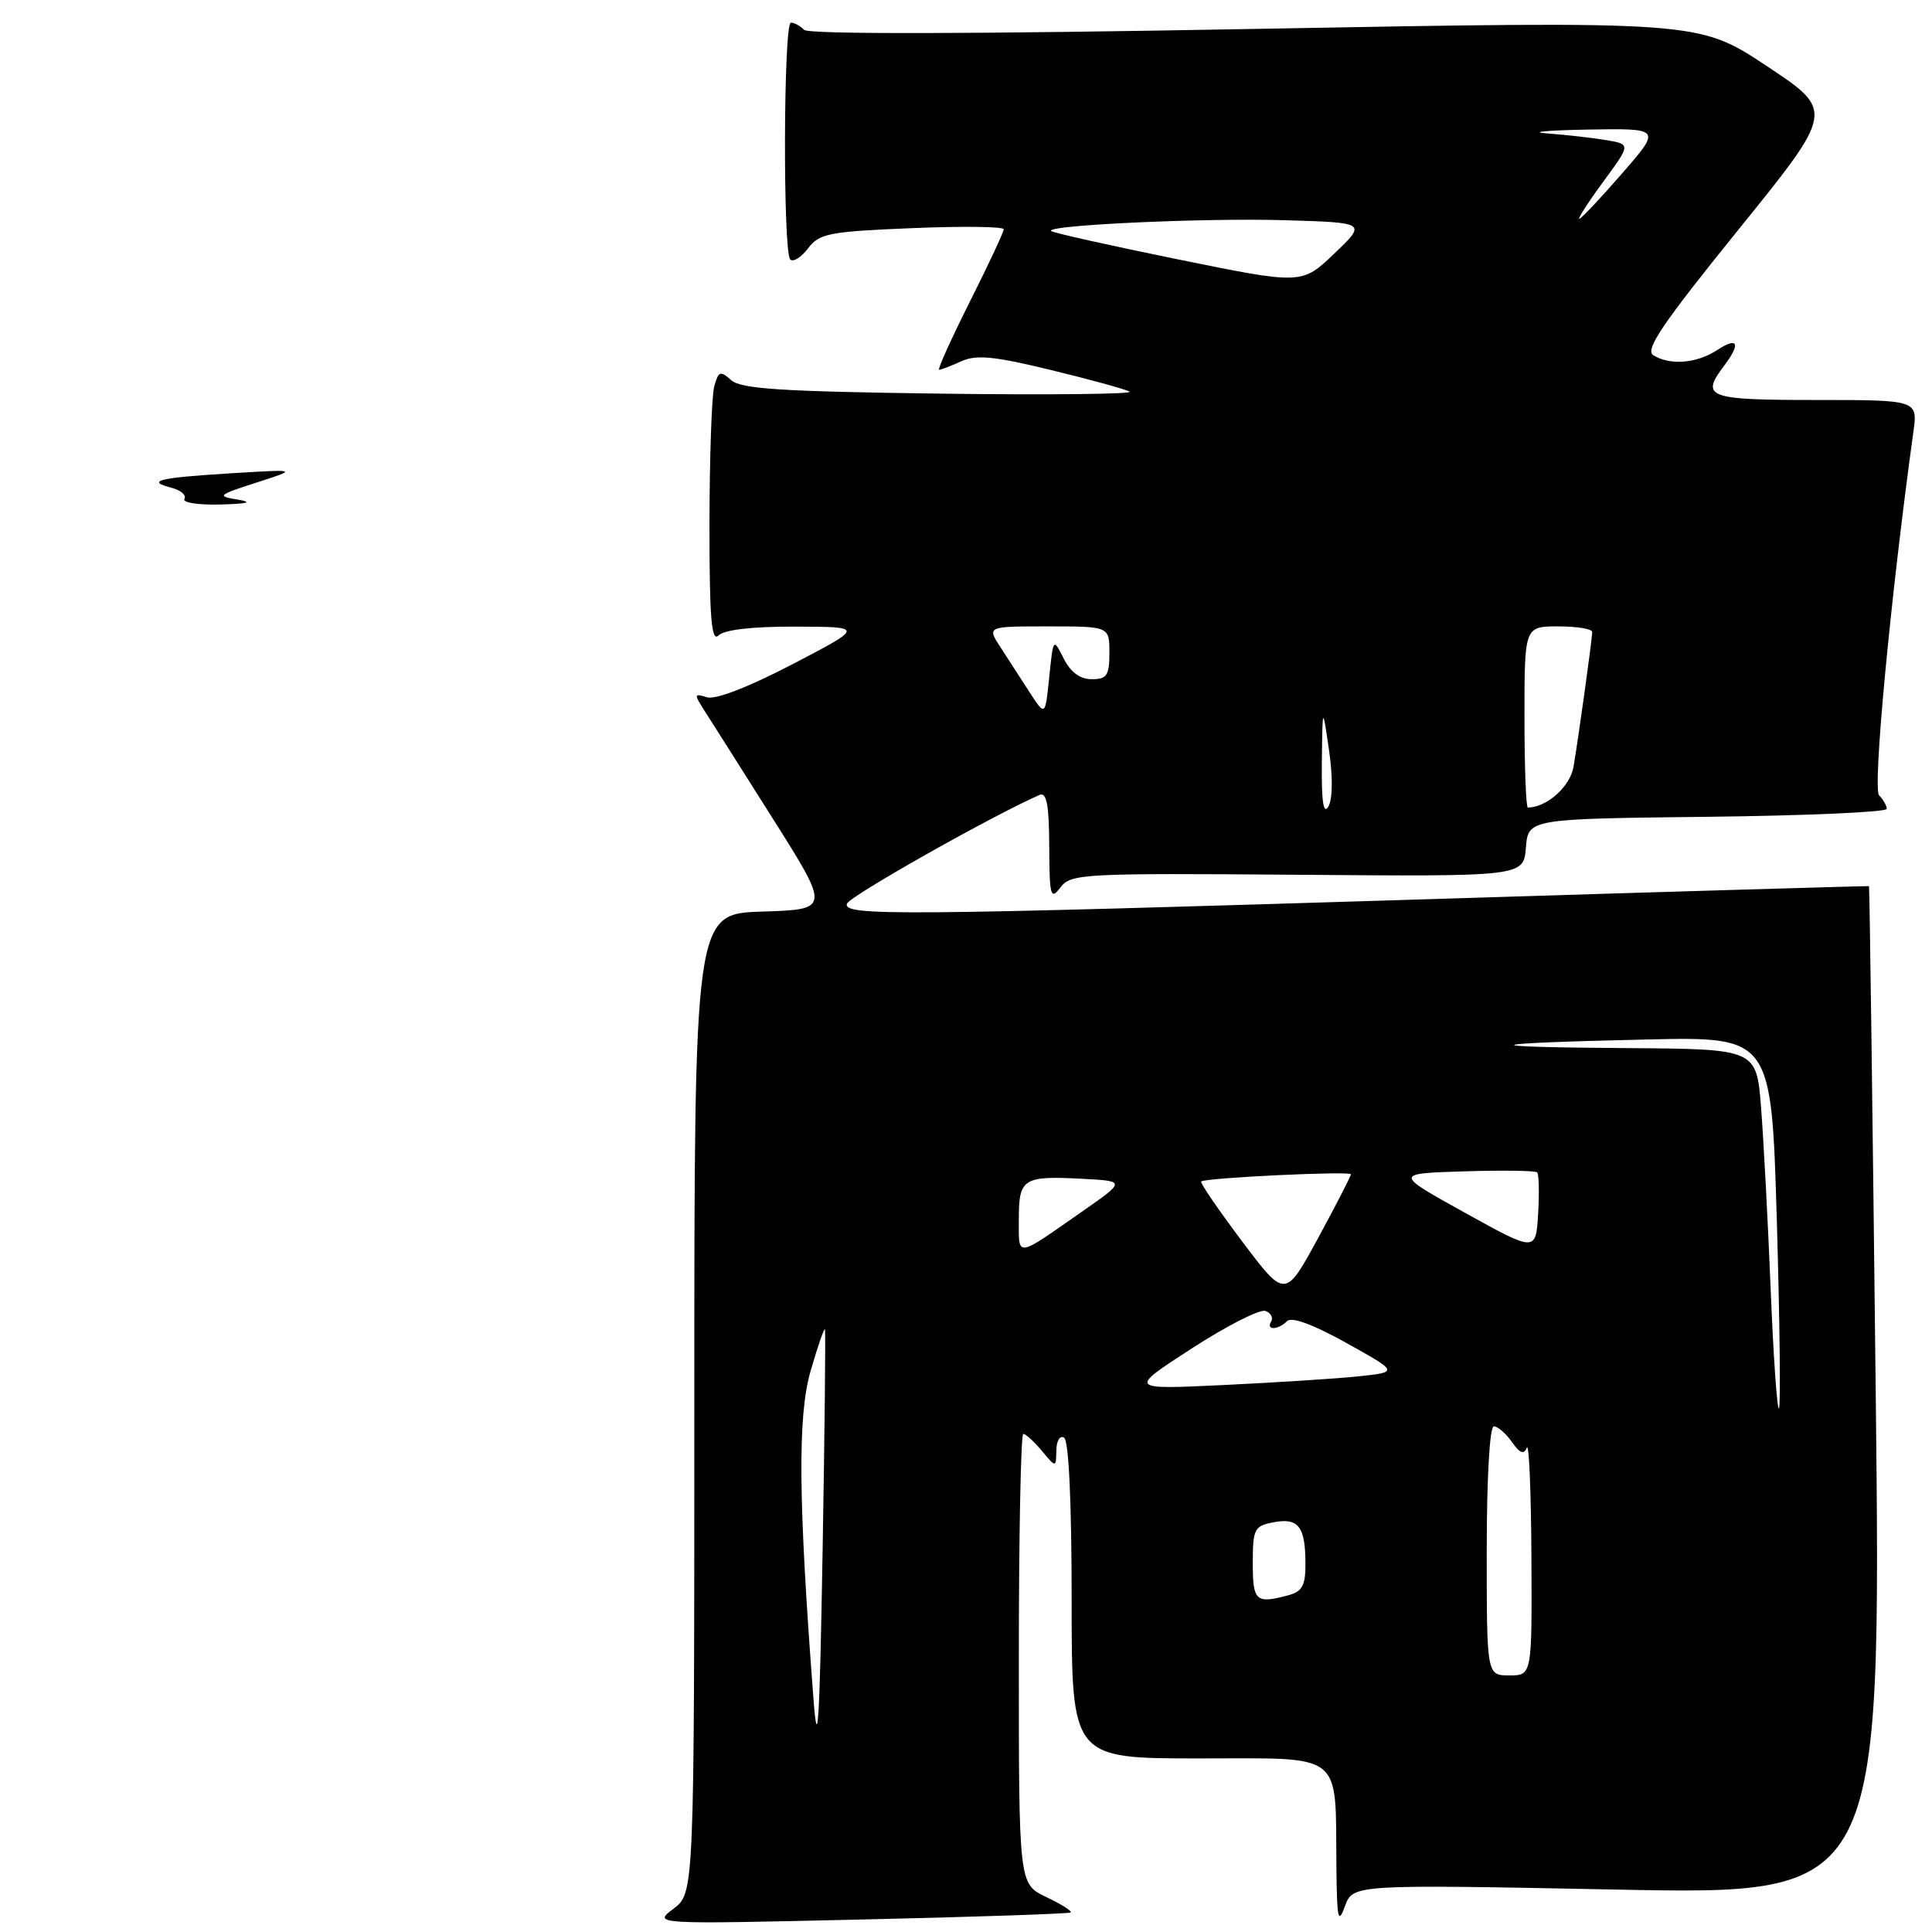 <?xml version="1.0" encoding="UTF-8" standalone="no"?>
<!DOCTYPE svg PUBLIC "-//W3C//DTD SVG 1.1//EN" "http://www.w3.org/Graphics/SVG/1.1/DTD/svg11.dtd" >
<svg xmlns="http://www.w3.org/2000/svg" xmlns:xlink="http://www.w3.org/1999/xlink" version="1.1" viewBox="0 0 256 256">
 <g >
 <path fill="currentColor"
d=" M 141.87 253.41 C 142.08 253.23 140.62 252.31 138.62 251.36 C 135.00 249.63 135.00 249.63 135.00 219.81 C 135.00 203.42 135.27 190.00 135.59 190.00 C 135.91 190.00 137.02 191.01 138.06 192.25 C 139.93 194.50 139.93 194.50 139.97 192.19 C 139.99 190.91 140.45 190.16 141.00 190.50 C 141.62 190.88 142.00 199.18 142.00 212.06 C 142.00 233.00 142.00 233.00 158.88 233.00 C 178.29 233.00 176.93 231.93 177.08 247.38 C 177.15 254.30 177.31 255.07 178.21 252.59 C 179.27 249.69 179.27 249.69 214.27 250.38 C 249.28 251.07 249.28 251.07 248.54 184.28 C 248.13 147.55 247.73 117.46 247.65 117.42 C 247.57 117.38 221.85 118.13 190.50 119.11 C 118.89 121.33 111.71 121.39 112.22 119.75 C 112.53 118.77 131.39 108.12 137.75 105.33 C 138.68 104.92 139.01 106.64 139.03 112.14 C 139.06 118.78 139.21 119.31 140.51 117.59 C 141.89 115.77 143.44 115.69 171.91 115.91 C 201.87 116.15 201.87 116.15 202.19 112.32 C 202.50 108.50 202.50 108.50 226.25 108.23 C 239.31 108.08 250.00 107.61 250.00 107.18 C 250.00 106.75 249.54 105.94 248.99 105.39 C 248.11 104.51 250.51 79.11 253.53 57.25 C 254.12 53.00 254.12 53.00 240.56 53.00 C 226.21 53.00 225.28 52.65 228.47 48.44 C 230.70 45.49 230.28 44.58 227.54 46.38 C 224.81 48.17 221.27 48.45 219.06 47.06 C 217.93 46.35 220.33 42.82 230.36 30.42 C 243.08 14.69 243.08 14.69 234.07 8.73 C 225.06 2.76 225.06 2.76 166.29 3.83 C 128.93 4.52 107.16 4.56 106.56 3.96 C 106.03 3.43 105.24 3.00 104.80 3.00 C 103.81 3.00 103.73 33.39 104.71 34.38 C 105.10 34.77 106.16 34.11 107.07 32.91 C 108.56 30.93 109.86 30.68 120.86 30.23 C 127.54 29.95 133.00 30.02 133.00 30.38 C 133.00 30.74 130.97 35.08 128.49 40.02 C 126.01 44.96 124.19 49.00 124.44 49.00 C 124.70 49.00 126.02 48.49 127.38 47.87 C 129.36 46.97 131.74 47.20 139.18 49.01 C 144.31 50.25 149.03 51.55 149.68 51.89 C 150.33 52.22 139.08 52.35 124.68 52.16 C 103.59 51.88 98.18 51.54 96.88 50.37 C 95.44 49.08 95.19 49.18 94.64 51.21 C 94.30 52.47 94.02 60.68 94.01 69.45 C 94.00 81.86 94.27 85.13 95.20 84.20 C 95.96 83.44 99.70 83.01 105.45 83.03 C 114.50 83.06 114.50 83.06 105.00 88.02 C 99.15 91.06 94.79 92.75 93.67 92.39 C 91.96 91.85 91.94 91.98 93.34 94.16 C 94.17 95.45 98.26 101.90 102.42 108.50 C 109.99 120.50 109.99 120.50 100.99 120.79 C 92.00 121.08 92.00 121.08 92.00 185.95 C 92.00 250.83 92.00 250.83 89.25 252.91 C 86.50 254.98 86.50 254.98 114.00 254.35 C 129.12 254.01 141.67 253.58 141.87 253.41 Z  M 24.43 66.11 C 24.73 65.63 23.99 64.97 22.78 64.65 C 19.25 63.73 20.93 63.31 30.50 62.72 C 39.50 62.17 39.50 62.17 34.00 63.94 C 28.84 65.60 28.69 65.74 31.50 66.20 C 33.58 66.55 32.88 66.75 29.19 66.85 C 26.27 66.93 24.13 66.60 24.43 66.11 Z  M 107.78 225.00 C 105.77 198.63 105.68 187.61 107.42 181.62 C 108.35 178.41 109.20 175.95 109.31 176.14 C 109.41 176.34 109.28 189.55 109.00 205.50 C 108.60 228.59 108.35 232.56 107.78 225.00 Z  M 197.00 205.50 C 197.00 195.83 197.39 189.00 197.94 189.00 C 198.46 189.00 199.54 189.93 200.34 191.07 C 201.39 192.58 201.93 192.78 202.31 191.82 C 202.60 191.09 202.88 197.59 202.92 206.25 C 203.00 222.00 203.00 222.00 200.00 222.00 C 197.00 222.00 197.00 222.00 197.00 205.50 Z  M 166.00 207.12 C 166.00 202.58 166.20 202.20 168.75 201.71 C 172.04 201.08 172.96 202.26 172.98 207.13 C 173.00 210.06 172.56 210.88 170.75 211.37 C 166.39 212.54 166.00 212.19 166.00 207.12 Z  M 234.62 170.78 C 234.26 161.82 233.68 151.01 233.35 146.75 C 232.74 139.00 232.74 139.00 215.62 138.88 C 194.71 138.74 195.80 138.24 218.11 137.74 C 234.72 137.36 234.72 137.36 235.44 161.77 C 235.83 175.20 235.96 186.37 235.72 186.62 C 235.48 186.86 234.98 179.73 234.62 170.78 Z  M 157.94 178.66 C 162.58 175.66 166.96 173.43 167.68 173.71 C 168.40 173.98 168.74 174.61 168.44 175.10 C 167.70 176.30 169.35 176.25 170.55 175.05 C 171.15 174.45 174.04 175.51 178.42 177.96 C 185.34 181.81 185.34 181.81 179.92 182.38 C 176.94 182.69 168.88 183.20 162.00 183.53 C 149.50 184.12 149.50 184.12 157.94 178.66 Z  M 164.56 164.45 C 161.41 160.26 158.98 156.71 159.16 156.55 C 159.75 156.06 179.00 155.14 179.00 155.60 C 179.00 155.85 177.04 159.65 174.65 164.06 C 170.29 172.07 170.29 172.07 164.56 164.45 Z  M 135.00 161.53 C 135.00 156.13 135.57 155.78 143.45 156.20 C 149.17 156.50 149.17 156.50 143.34 160.57 C 134.48 166.75 135.00 166.69 135.00 161.53 Z  M 194.12 160.70 C 184.73 155.50 184.73 155.50 193.99 155.21 C 199.09 155.05 203.45 155.11 203.68 155.35 C 203.92 155.59 203.97 158.06 203.81 160.84 C 203.50 165.90 203.50 165.90 194.12 160.70 Z  M 175.15 101.00 C 175.24 93.50 175.24 93.50 176.10 99.38 C 176.62 102.94 176.59 105.89 176.01 106.88 C 175.36 108.00 175.09 106.17 175.15 101.00 Z  M 202.00 95.00 C 202.00 83.00 202.00 83.00 206.50 83.00 C 208.97 83.00 210.99 83.34 210.98 83.75 C 210.95 84.83 209.13 97.93 208.50 101.60 C 208.05 104.23 204.95 107.00 202.45 107.00 C 202.20 107.00 202.00 101.60 202.00 95.00 Z  M 136.42 91.72 C 135.28 89.95 133.54 87.26 132.56 85.75 C 130.77 83.00 130.77 83.00 138.88 83.00 C 147.00 83.00 147.00 83.00 147.00 86.50 C 147.00 89.50 146.67 90.00 144.66 90.00 C 143.11 90.00 141.86 89.07 140.94 87.25 C 139.56 84.51 139.56 84.52 139.03 89.72 C 138.50 94.93 138.50 94.93 136.42 91.72 Z  M 156.09 34.37 C 147.07 32.53 139.50 30.84 139.28 30.61 C 138.50 29.83 159.53 28.86 170.30 29.18 C 181.09 29.50 181.09 29.50 176.80 33.60 C 172.50 37.71 172.50 37.71 156.09 34.37 Z  M 212.46 24.05 C 216.09 19.11 216.09 19.11 212.80 18.56 C 210.98 18.26 207.47 17.86 205.00 17.68 C 202.53 17.50 204.92 17.27 210.32 17.17 C 220.14 17.00 220.14 17.00 214.92 23.00 C 212.05 26.30 209.50 29.00 209.26 29.00 C 209.03 29.00 210.46 26.77 212.46 24.05 Z "/>
</g>
</svg>